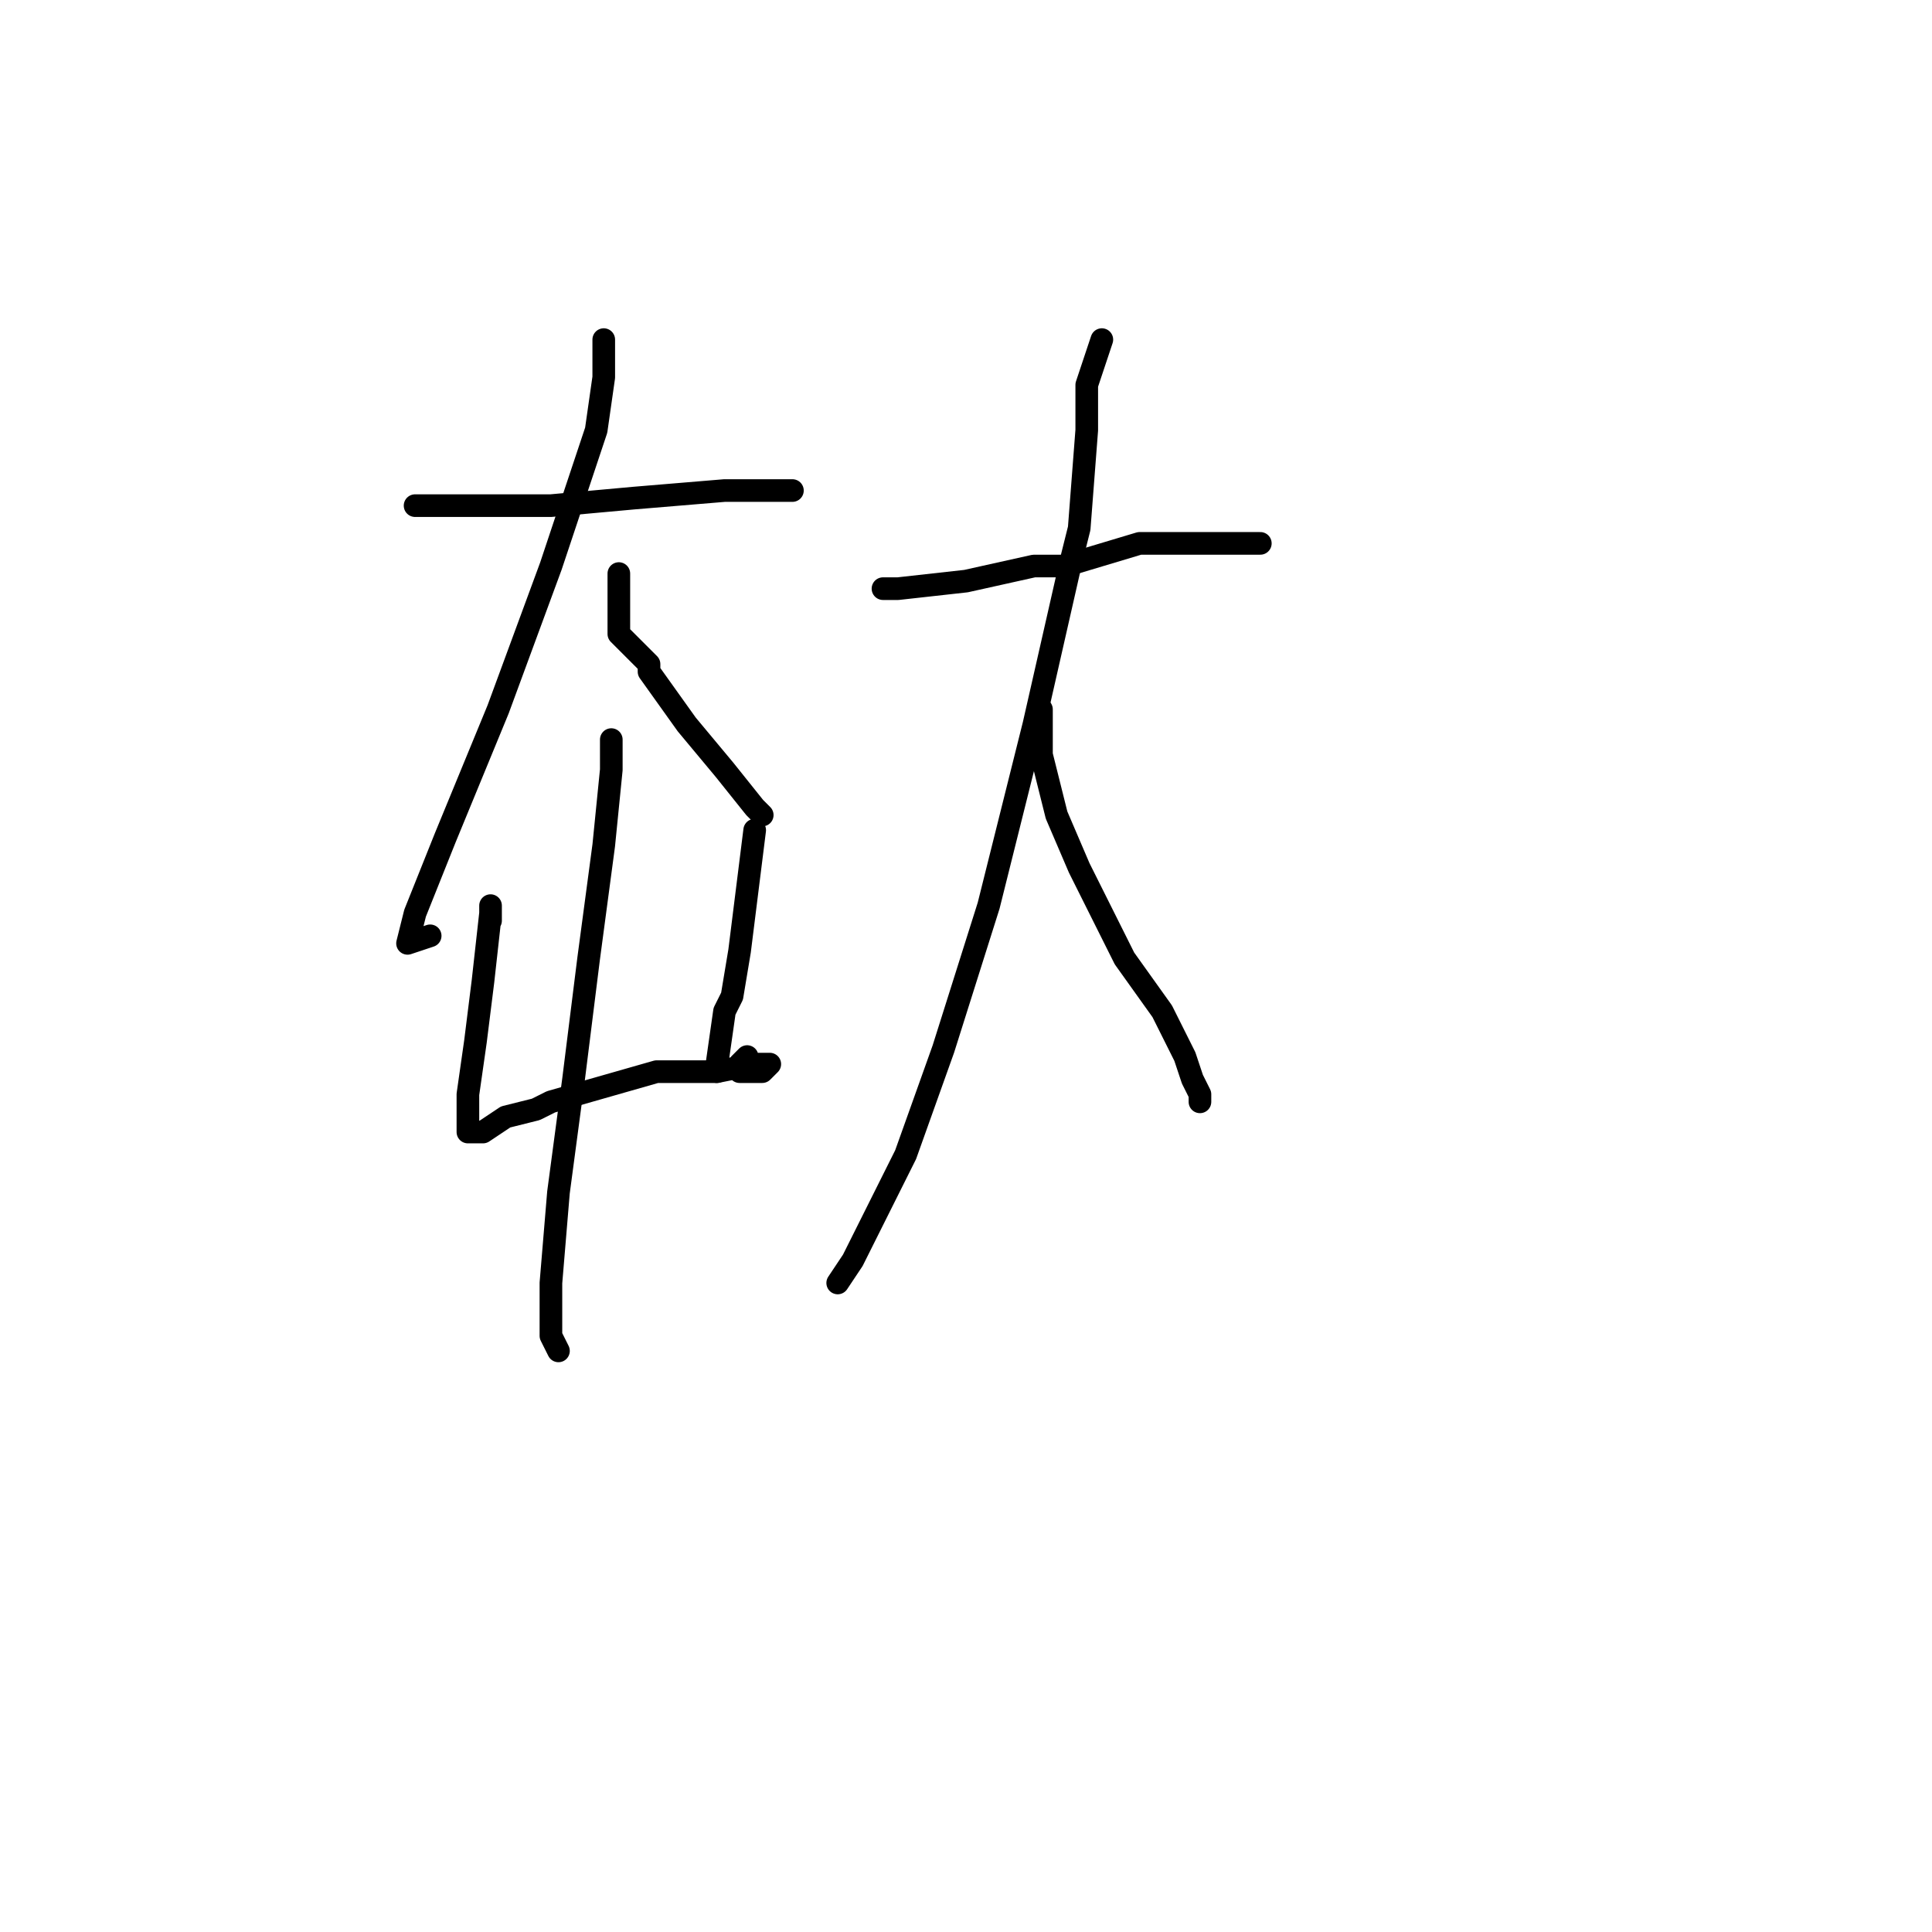 <?xml version="1.0" standalone="no"?>
    <svg width="256" height="256" xmlns="http://www.w3.org/2000/svg" version="1.1">
    <polyline stroke="black" stroke-width="3" stroke-linecap="round" fill="transparent" stroke-linejoin="round" points="55 67 58 67 61 67 68 67 73 67 84 66 96 65 105 65 105 65 " />
        <polyline stroke="black" stroke-width="3" stroke-linecap="round" fill="transparent" stroke-linejoin="round" points="80 48 80 47 80 46 80 45 80 48 80 50 79 57 78 60 73 75 66 94 59 111 55 121 54 125 57 124 57 124 " />
        <polyline stroke="black" stroke-width="3" stroke-linecap="round" fill="transparent" stroke-linejoin="round" points="82 76 82 80 82 84 86 88 86 89 91 96 96 102 100 107 101 108 101 108 " />
        <polyline stroke="black" stroke-width="3" stroke-linecap="round" fill="transparent" stroke-linejoin="round" points="65 122 65 121 65 120 65 121 64 130 63 138 62 145 62 148 62 150 63 150 64 150 67 148 71 147 73 146 80 144 87 142 95 142 100 141 101 141 102 141 101 142 100 142 99 142 98 142 98 141 99 140 99 140 " />
        <polyline stroke="black" stroke-width="3" stroke-linecap="round" fill="transparent" stroke-linejoin="round" points="100 110 99 118 98 126 97 132 96 134 95 141 95 142 95 142 " />
        <polyline stroke="black" stroke-width="3" stroke-linecap="round" fill="transparent" stroke-linejoin="round" points="81 98 81 100 81 102 80 112 78 127 76 143 74 158 73 170 73 177 74 179 74 179 " />
        <polyline stroke="black" stroke-width="3" stroke-linecap="round" fill="transparent" stroke-linejoin="round" points="119 78 118 78 117 78 119 78 128 77 137 75 141 75 151 72 154 72 162 72 167 72 167 72 " />
        <polyline stroke="black" stroke-width="3" stroke-linecap="round" fill="transparent" stroke-linejoin="round" points="146 45 145 48 144 51 144 57 143 70 142 74 137 96 131 120 125 139 120 153 116 161 113 167 111 170 111 170 " />
        <polyline stroke="black" stroke-width="3" stroke-linecap="round" fill="transparent" stroke-linejoin="round" points="138 94 138 97 138 100 140 108 143 115 149 127 154 134 157 140 158 143 159 145 159 146 159 146 " />
        </svg>